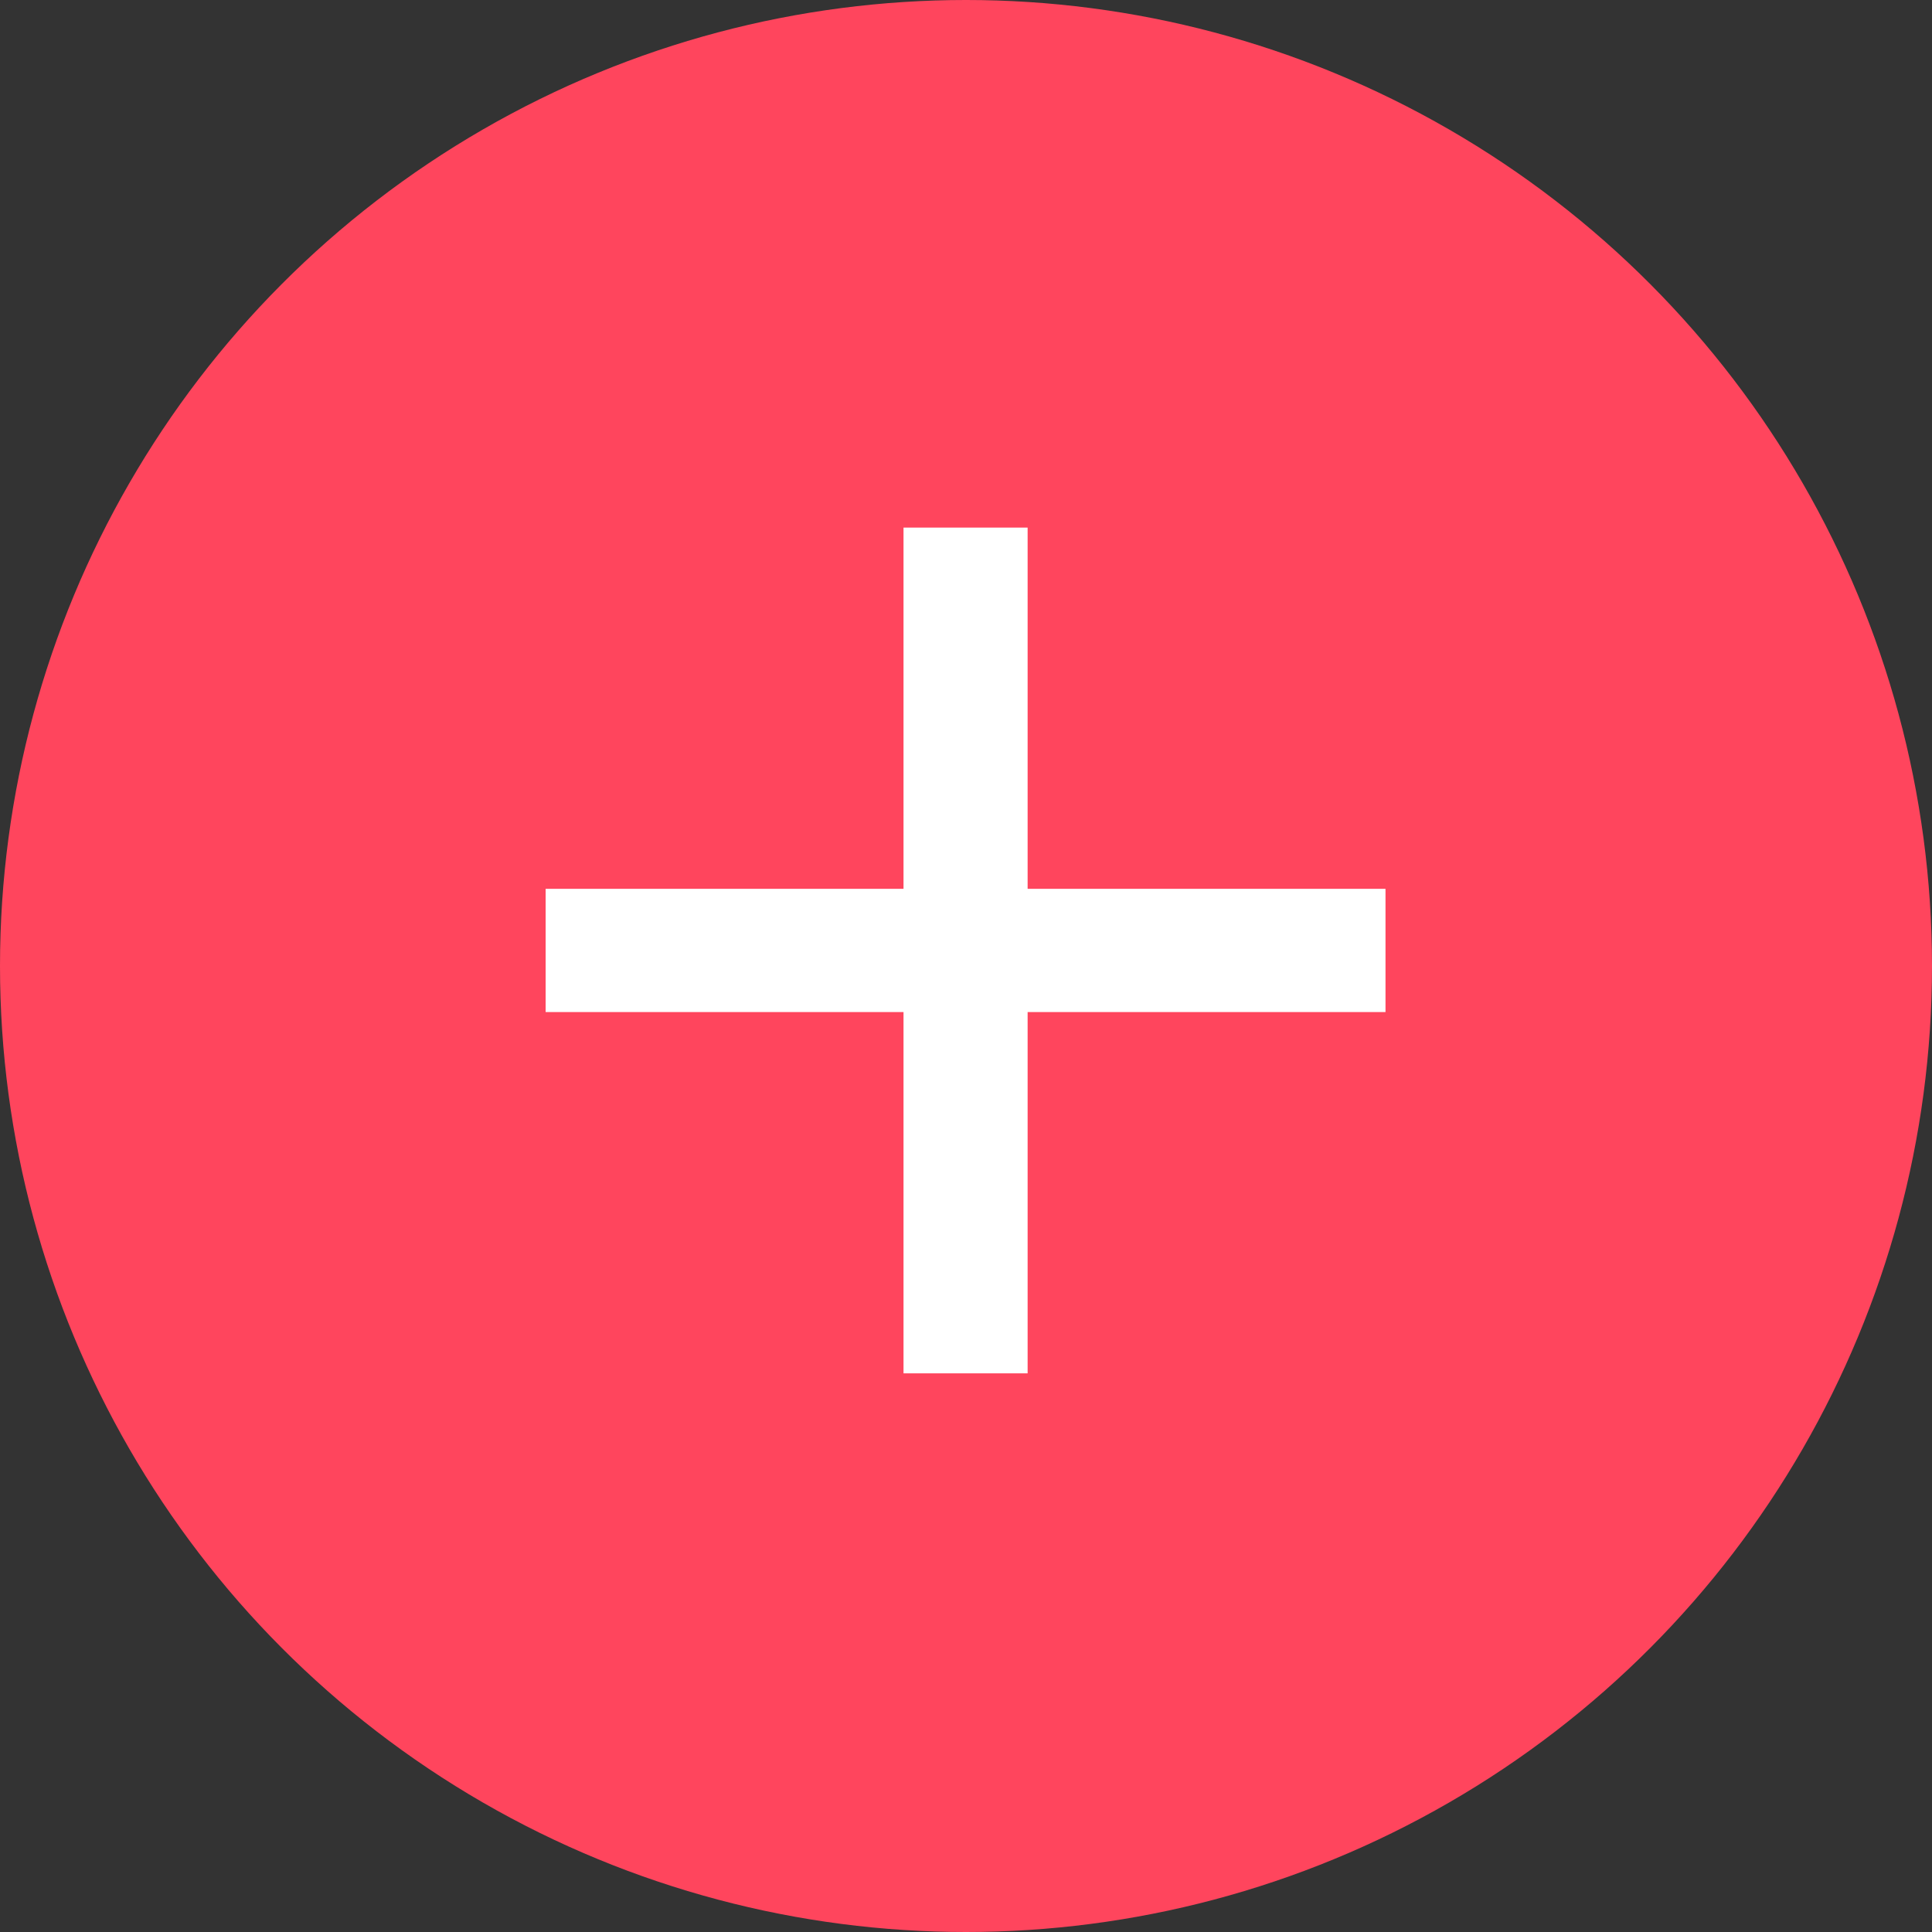 <svg width="38" height="38" viewBox="0 0 38 38" fill="none" xmlns="http://www.w3.org/2000/svg">
<rect x="0" y="0" width="38" height="38" fill="#333333" stroke="none"/>
<circle cx="19" cy="19" r="19" fill="#FF455D"/>
<path d="M20.212 19.906V27.012H17.771V19.906H10.732V17.482H17.771V10.377H20.212V17.482H27.251V19.906H20.212Z" fill="white"/>
</svg>
